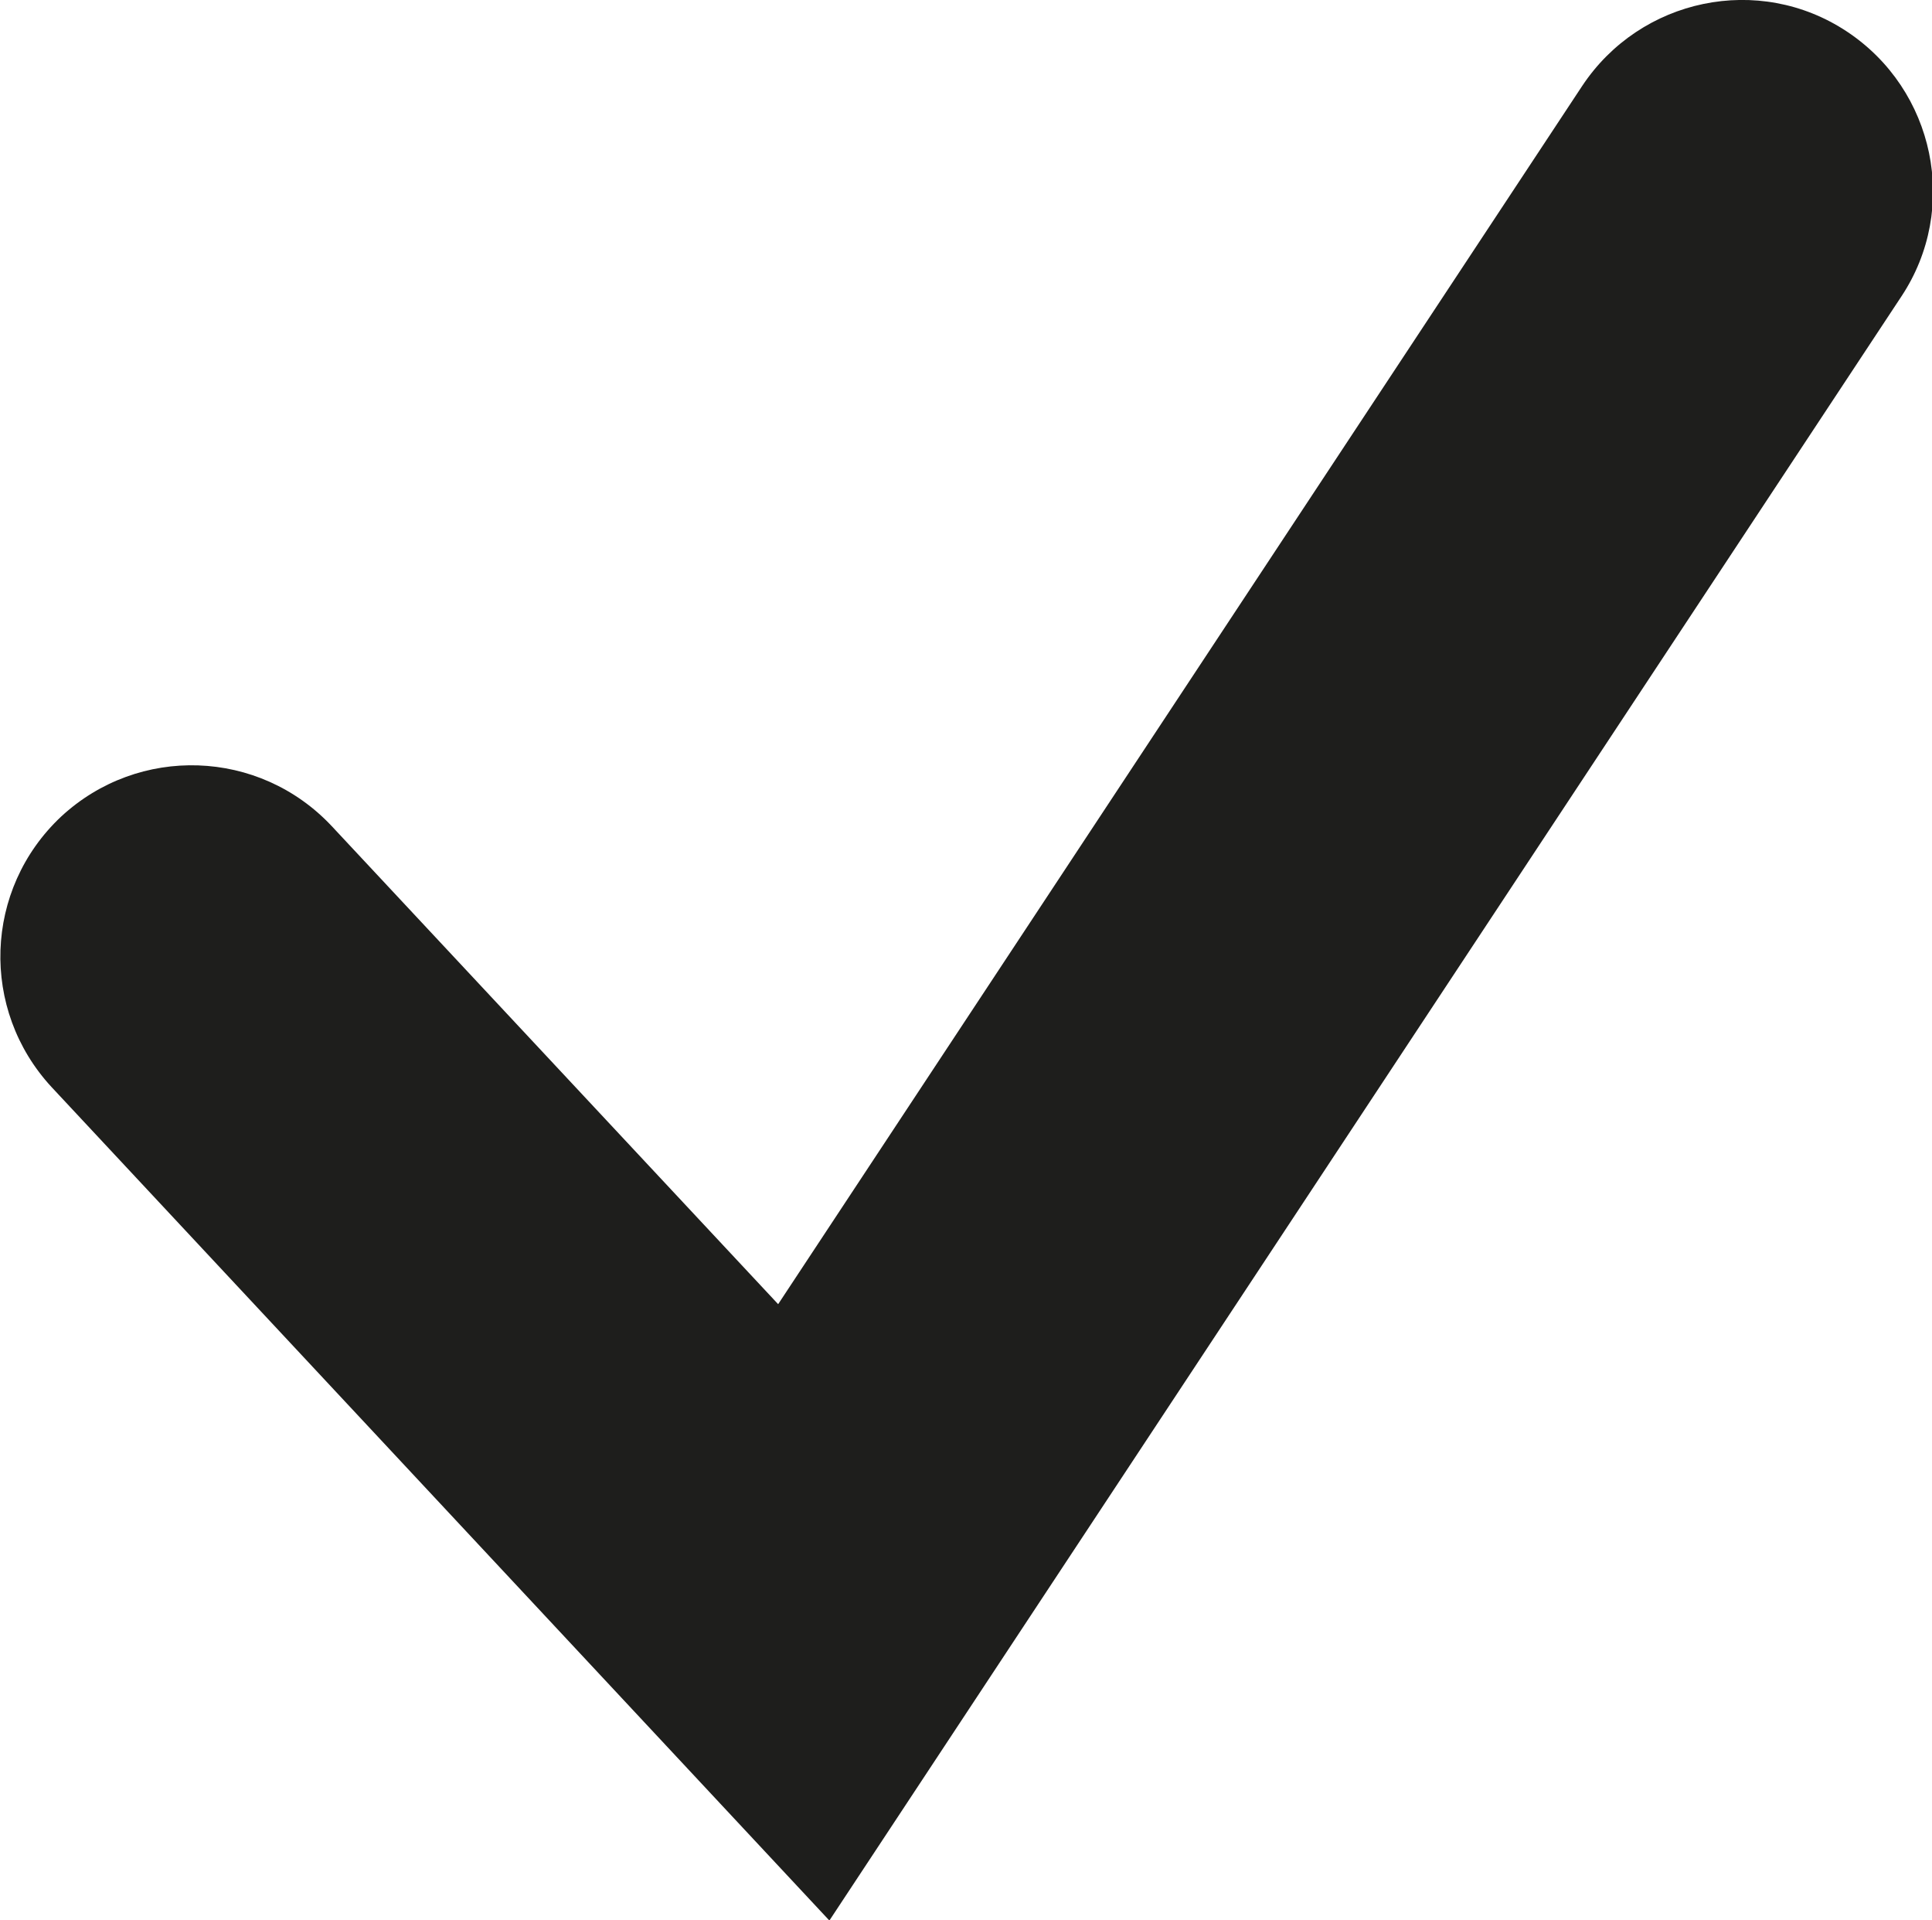 <?xml version="1.0" encoding="UTF-8"?><svg id="Ebene_2" xmlns="http://www.w3.org/2000/svg" viewBox="0 0 20.21 20.08"><defs><style>.cls-1{fill:#1e1e1c;}</style></defs><g id="_x33_219"><path class="cls-1" d="M8.67,20.08L.54,11.37c-.75-.81-.71-2.07.1-2.83.81-.75,2.07-.71,2.83.1l4.67,5L16.55.9c.61-.92,1.85-1.18,2.77-.57.92.61,1.18,1.85.57,2.77l-11.21,16.98Z"/></g></svg>